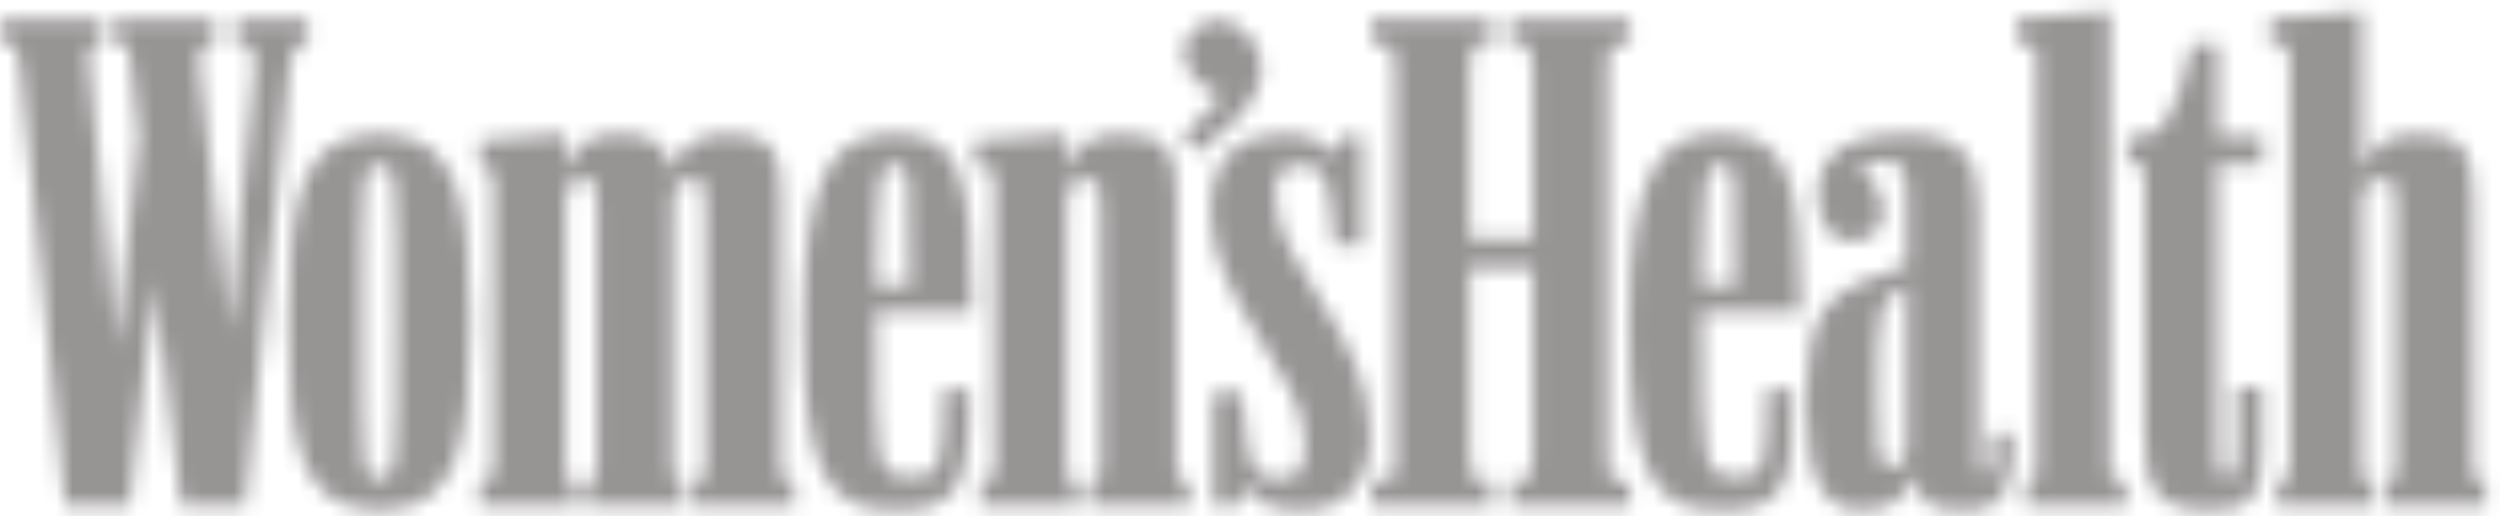 <svg width="155" height="32" viewBox="0 0 155 32" fill="none" xmlns="http://www.w3.org/2000/svg">
<mask id="mask0_2127_2881" style="mask-type:alpha" maskUnits="userSpaceOnUse" x="0" y="0" width="155" height="32">
<path d="M15.199 31.364L17.932 4.341C18.086 2.955 18.356 2.724 18.818 2.724H19.087V1.184H14.66V2.724H14.93C15.545 2.724 15.853 3.147 15.776 4.341L14.198 20.509L12.389 4.341C12.235 3.071 12.543 2.724 13.236 2.724H13.313V1.184H7.153V2.724H7.462C8.039 2.724 8.039 2.955 8.155 4.341L8.617 8.46L7.192 21.548L5.576 4.341C5.383 2.955 5.653 2.724 6.268 2.724H6.345V1.184H0.109V2.724H0.417C1.071 2.724 1.11 2.955 1.264 4.341L4.035 31.364H8.039L9.617 17.467L11.234 31.364H15.199ZM41.723 13.657C41.723 11.771 41.723 11.116 42.916 11.116C43.725 11.116 43.725 11.424 43.725 13.002V29.132C43.725 29.709 43.532 29.825 43.224 29.825H43.032V31.364H49.23V29.825H48.96C48.537 29.825 48.422 29.67 48.422 29.055V12.156C48.422 9.384 47.844 8.306 45.111 8.306C43.532 8.306 42.378 8.806 41.646 10.538C41.338 8.998 40.53 8.306 38.413 8.306C36.68 8.306 35.756 8.845 35.064 10.538V8.306L29.751 8.729V10.269H29.982C30.328 10.269 30.598 10.538 30.598 11.386V28.939C30.598 29.632 30.444 29.825 29.982 29.825H29.751V31.364H35.679V29.825H35.449C35.141 29.825 35.064 29.709 35.064 29.247V13.657C35.064 11.771 35.025 11.116 36.218 11.116C37.026 11.116 37.026 11.424 37.026 13.002V29.132C37.026 29.709 36.834 29.825 36.565 29.825H36.295V31.364H42.378V29.825H42.301C41.877 29.825 41.723 29.67 41.723 29.055V13.657ZM85.031 31.364H92.462V29.825H91.96C91.306 29.825 91.114 29.555 91.114 28.208V16.582H95.04V28.208C95.04 29.555 94.848 29.825 94.232 29.825H93.654V31.364H101.046V29.825H100.43C99.775 29.825 99.66 29.555 99.66 28.208V4.341C99.66 2.955 99.775 2.724 100.43 2.724H101.046V1.184H93.654V2.724H94.232C94.848 2.724 95.04 2.955 95.04 4.341V14.772H91.114V4.341C91.114 2.955 91.306 2.724 91.96 2.724H92.462V1.184H85.031V2.724H85.686C86.302 2.724 86.494 2.955 86.494 4.341V28.977C86.494 29.632 86.302 29.825 85.686 29.825H85.031V31.364ZM141.159 31.364H147.049V29.825H146.857C146.472 29.825 146.433 29.709 146.433 29.247V13.657C146.433 11.771 146.472 11.116 147.665 11.116C148.55 11.116 148.55 11.424 148.55 13.002V29.132C148.55 29.709 148.397 29.825 148.127 29.825H147.857V31.364H154.094V29.825H153.824C153.401 29.825 153.324 29.67 153.324 29.055V12.156C153.324 9.384 152.631 8.306 149.936 8.306C148.166 8.306 147.165 8.845 146.433 10.538V0.722L140.774 1.184V2.724H141.352C141.736 2.724 141.968 2.955 141.968 3.802V28.939C141.968 29.632 141.852 29.825 141.352 29.825H141.159V31.364ZM23.514 31.634C28.442 31.634 29.135 27.515 29.135 19.97C29.135 12.386 28.403 8.306 23.514 8.306C18.626 8.306 17.894 12.386 17.894 19.97C17.894 27.515 18.587 31.634 23.514 31.634ZM60.817 31.364H66.746V29.825H66.476C66.13 29.825 66.13 29.709 66.13 29.247V13.657C66.13 11.771 66.13 11.116 67.361 11.116C68.208 11.116 68.247 11.424 68.247 13.002V29.132C68.247 29.709 68.016 29.825 67.785 29.825H67.515V31.364H73.751V29.825H73.482C73.058 29.825 72.944 29.67 72.944 29.055V12.156C72.944 9.384 72.289 8.306 69.555 8.306C67.824 8.306 66.784 8.845 66.13 10.538V8.306L60.432 8.729V10.269H61.048C61.395 10.269 61.664 10.538 61.664 11.386V28.939C61.664 29.632 61.51 29.825 61.048 29.825H60.818V31.364H60.817ZM115.443 31.634C117.483 31.634 118.253 30.633 118.676 29.44C119.061 31.21 119.485 31.634 121.795 31.634C124.489 31.634 124.836 30.017 124.798 26.86H123.527C123.527 29.132 123.488 29.363 123.065 29.363C122.68 29.363 122.68 29.17 122.68 27.9V12.925C122.68 9.884 121.68 8.306 118.138 8.306C115.328 8.306 112.556 9.153 112.709 12.194C112.787 13.58 113.326 15.043 114.789 14.965C116.136 14.888 116.752 14.157 116.752 13.04C116.752 12.271 116.174 11 115.251 10.307C115.597 10.153 116.136 9.999 117.021 9.999C118.023 9.999 118.215 10.769 118.215 12.232V16.428C113.095 18.16 112.017 18.853 112.017 25.282C112.017 29.902 113.134 31.634 115.443 31.634ZM106.628 31.634C110.438 31.634 111.324 30.479 111.131 24.166H109.553C109.553 29.17 109.399 29.555 107.628 29.555C105.511 29.555 105.511 28.631 105.511 20.047V19.354H111.67C111.67 10.693 110.708 8.306 106.627 8.306C102.932 8.306 101.007 10.578 101.007 20.124C101.008 29.209 102.47 31.673 106.628 31.634ZM55.466 31.634C59.201 31.634 60.24 30.479 60.085 24.166H58.508C58.508 29.17 58.277 29.555 56.467 29.555C54.196 29.555 54.312 28.631 54.312 20.047V19.354H60.278C60.278 10.693 59.47 8.306 55.466 8.306C51.733 8.306 49.808 10.578 49.808 20.124C49.807 29.209 51.27 31.673 55.466 31.634ZM125.645 31.364H131.805V29.825H131.343C130.957 29.825 130.803 29.632 130.803 29.017V0.722L125.068 1.184V2.724H125.722C126.107 2.724 126.261 2.878 126.261 3.494V29.093C126.261 29.671 126.222 29.825 125.953 29.825H125.645V31.364H125.645ZM80.681 31.634C83.492 31.634 84.955 29.786 84.955 27.015C84.955 20.509 79.065 16.736 79.065 12.078C79.065 10.654 79.565 10.23 80.566 10.23C82.029 10.23 82.26 10.846 82.529 13.04L82.76 15.196H84.454V8.498H83.107C83.03 9.346 82.838 9.653 82.76 9.537C82.337 9.037 81.336 8.306 79.681 8.306C77.217 8.306 75.061 9.422 75.061 13.079C75.061 18.776 80.913 23.127 80.913 27.477C80.913 29.363 80.49 29.671 79.142 29.671C77.795 29.671 77.449 29.055 77.179 26.206L76.986 24.32H75.216V31.364H76.755C76.871 30.594 77.141 30.094 77.371 30.325C77.871 30.903 78.41 31.634 80.681 31.634ZM132.959 26.591C132.959 30.248 133.498 31.634 137.116 31.634C139.657 31.634 140.235 30.633 140.235 27.823V24.012H138.695V28.016C138.695 29.363 138.58 29.517 138.079 29.517C137.579 29.517 137.463 29.363 137.463 28.169V10.23H140.274V8.498H137.502V2.724H135.924C134.807 7.844 133.845 8.498 132.344 8.498H131.921V10.192H132.959L132.959 26.591ZM23.514 29.67C22.437 29.67 22.437 29.055 22.437 19.97C22.437 10.846 22.437 10.23 23.514 10.23C24.592 10.23 24.592 10.846 24.592 19.97C24.592 29.093 24.592 29.67 23.514 29.67ZM74.291 9.461C78.14 6.612 78.911 4.456 77.64 2.493C76.947 1.415 75.368 0.722 74.214 1.685C72.828 2.839 73.174 4.842 75.754 5.996C75.291 6.535 74.214 7.575 73.328 8.46L74.291 9.461ZM117.291 28.939C116.367 28.939 116.367 27.977 116.367 24.936C116.367 19.392 116.367 18.661 118.215 17.66V27.168C118.215 28.593 118.023 28.939 117.291 28.939ZM54.311 17.737C54.388 10.538 54.504 10.192 55.505 10.192C56.467 10.192 56.39 10.577 56.39 17.737H54.311ZM105.512 17.737C105.627 10.538 105.704 10.192 106.705 10.192C107.706 10.192 107.552 10.577 107.552 17.737H105.512Z" fill="black"/>
</mask>
<g mask="url(#mask0_2127_2881)">
<rect x="-2.499" y="-5.321" width="165.895" height="49.302" fill="#979494"/>
</g>
</svg>
